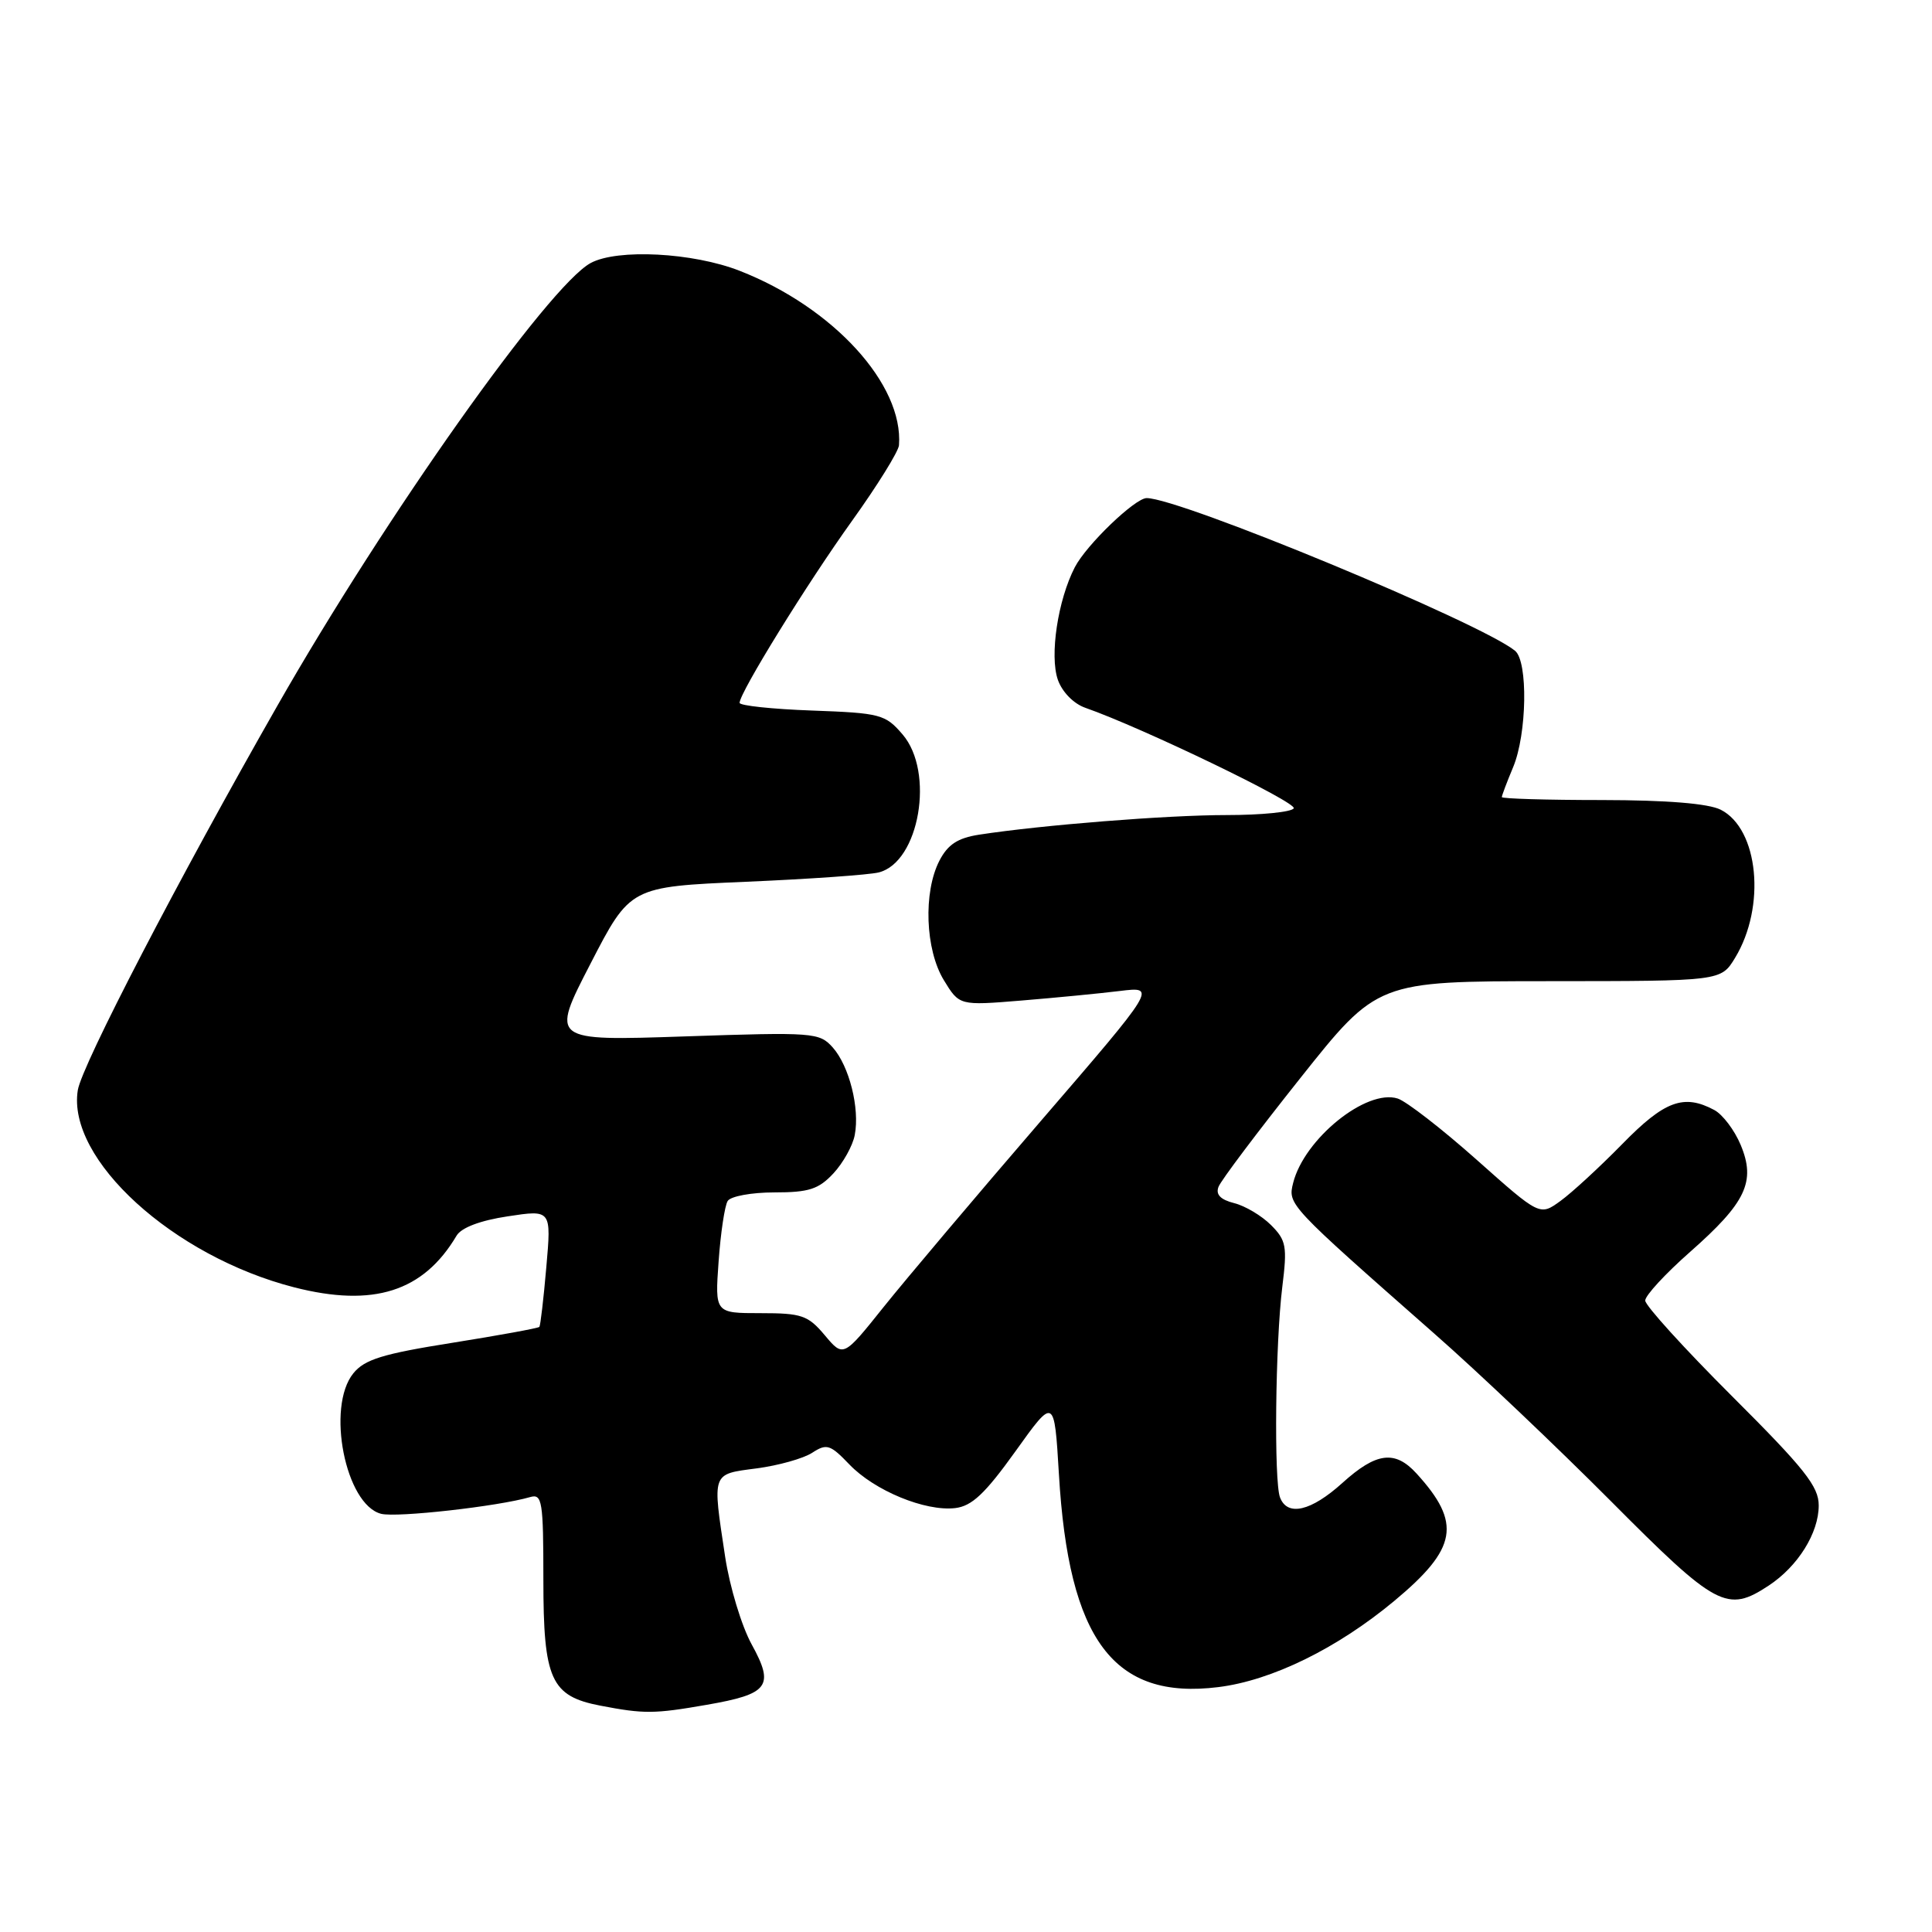 <?xml version="1.0" encoding="UTF-8" standalone="no"?>
<!DOCTYPE svg PUBLIC "-//W3C//DTD SVG 1.1//EN" "http://www.w3.org/Graphics/SVG/1.1/DTD/svg11.dtd" >
<svg xmlns="http://www.w3.org/2000/svg" xmlns:xlink="http://www.w3.org/1999/xlink" version="1.1" viewBox="0 0 256 256">
 <g >
 <path fill="currentColor"
d=" M 93.62 225.90 C 101.88 224.47 102.65 223.43 99.60 217.89 C 98.27 215.47 96.69 210.26 96.09 206.31 C 94.38 195.00 94.25 195.36 100.25 194.57 C 103.14 194.19 106.45 193.26 107.62 192.50 C 109.54 191.25 110.01 191.40 112.54 194.04 C 115.87 197.52 122.59 200.29 126.56 199.83 C 128.78 199.57 130.52 197.93 134.55 192.31 C 139.70 185.11 139.70 185.11 140.31 195.31 C 141.60 217.33 147.56 225.28 161.44 223.55 C 168.53 222.67 177.19 218.42 184.75 212.13 C 193.11 205.17 193.70 201.83 187.70 195.25 C 184.85 192.12 182.37 192.43 177.87 196.50 C 173.72 200.25 170.59 200.98 169.61 198.42 C 168.79 196.29 168.99 177.95 169.91 170.53 C 170.58 165.14 170.44 164.35 168.41 162.32 C 167.18 161.09 164.98 159.78 163.53 159.42 C 161.72 158.96 161.06 158.28 161.46 157.26 C 161.77 156.43 166.64 149.97 172.27 142.89 C 182.50 130.02 182.50 130.02 205.26 130.01 C 228.03 130.00 228.03 130.00 229.90 126.93 C 234.03 120.14 233.03 109.83 228.00 107.29 C 226.37 106.47 220.91 106.02 212.25 106.01 C 204.96 106.01 199.00 105.83 199.00 105.62 C 199.00 105.41 199.67 103.63 200.50 101.65 C 202.33 97.27 202.49 87.64 200.75 86.23 C 196.18 82.51 156.35 66.00 151.94 66.00 C 150.40 66.00 143.95 72.20 142.42 75.16 C 140.17 79.51 139.06 86.87 140.17 90.07 C 140.74 91.69 142.26 93.25 143.82 93.79 C 151.41 96.45 171.91 106.34 171.43 107.11 C 171.13 107.60 167.13 108.00 162.55 108.00 C 154.67 108.00 138.03 109.32 129.73 110.60 C 126.90 111.04 125.59 111.90 124.48 114.04 C 122.32 118.22 122.60 125.83 125.06 129.87 C 127.12 133.25 127.12 133.25 135.31 132.58 C 139.81 132.21 145.70 131.64 148.39 131.31 C 153.28 130.71 153.28 130.71 137.86 148.60 C 129.37 158.45 120.03 169.51 117.09 173.18 C 111.75 179.86 111.75 179.86 109.29 176.93 C 107.06 174.28 106.23 174.00 100.78 174.00 C 94.73 174.00 94.73 174.00 95.22 167.14 C 95.49 163.36 96.03 159.76 96.42 159.14 C 96.80 158.51 99.59 158.00 102.61 158.00 C 107.19 158.00 108.48 157.58 110.44 155.47 C 111.72 154.09 113.00 151.80 113.26 150.39 C 113.94 146.85 112.53 141.25 110.34 138.79 C 108.57 136.81 107.81 136.75 90.73 137.33 C 72.96 137.93 72.96 137.93 78.23 127.72 C 83.50 117.50 83.50 117.50 98.81 116.84 C 107.23 116.48 115.17 115.92 116.44 115.60 C 121.82 114.25 123.88 102.29 119.59 97.31 C 117.31 94.65 116.66 94.48 107.59 94.15 C 102.31 93.96 98.00 93.50 98.00 93.13 C 98.00 91.79 106.94 77.32 112.91 69.00 C 116.26 64.33 119.05 59.83 119.12 59.00 C 119.73 50.94 110.42 40.73 98.00 35.88 C 91.82 33.46 81.81 32.94 78.27 34.85 C 72.71 37.85 51.06 68.43 36.76 93.50 C 23.66 116.45 10.85 141.14 10.31 144.45 C 8.83 153.60 22.95 166.47 38.99 170.58 C 49.48 173.26 56.10 171.16 60.50 163.73 C 61.13 162.67 63.63 161.72 67.28 161.17 C 73.06 160.29 73.06 160.29 72.39 167.90 C 72.03 172.08 71.61 175.64 71.47 175.82 C 71.32 175.99 66.13 176.94 59.92 177.93 C 50.71 179.39 48.31 180.13 46.82 181.97 C 43.20 186.44 45.77 199.40 50.51 200.59 C 52.59 201.11 65.98 199.61 70.25 198.37 C 71.84 197.91 72.00 198.88 72.00 209.32 C 72.00 222.56 72.99 224.75 79.56 226.01 C 85.33 227.12 86.69 227.11 93.62 225.90 Z  M 234.36 210.10 C 238.23 207.55 240.99 203.14 240.99 199.48 C 241.00 196.96 239.10 194.58 229.50 185.00 C 223.18 178.69 218.00 172.99 218.00 172.33 C 218.00 171.66 220.68 168.76 223.95 165.88 C 231.36 159.35 232.68 156.57 230.65 151.71 C 229.84 149.76 228.26 147.67 227.15 147.08 C 223.11 144.92 220.57 145.85 214.97 151.58 C 211.96 154.65 208.27 158.05 206.76 159.14 C 204.03 161.12 204.03 161.12 195.66 153.67 C 191.06 149.58 186.35 145.93 185.20 145.56 C 181.05 144.25 172.82 150.90 171.35 156.74 C 170.63 159.61 170.67 159.65 190.04 176.70 C 195.80 181.75 206.34 191.77 213.49 198.95 C 227.45 212.99 228.85 213.73 234.36 210.10 Z "/>
</g>
</svg>